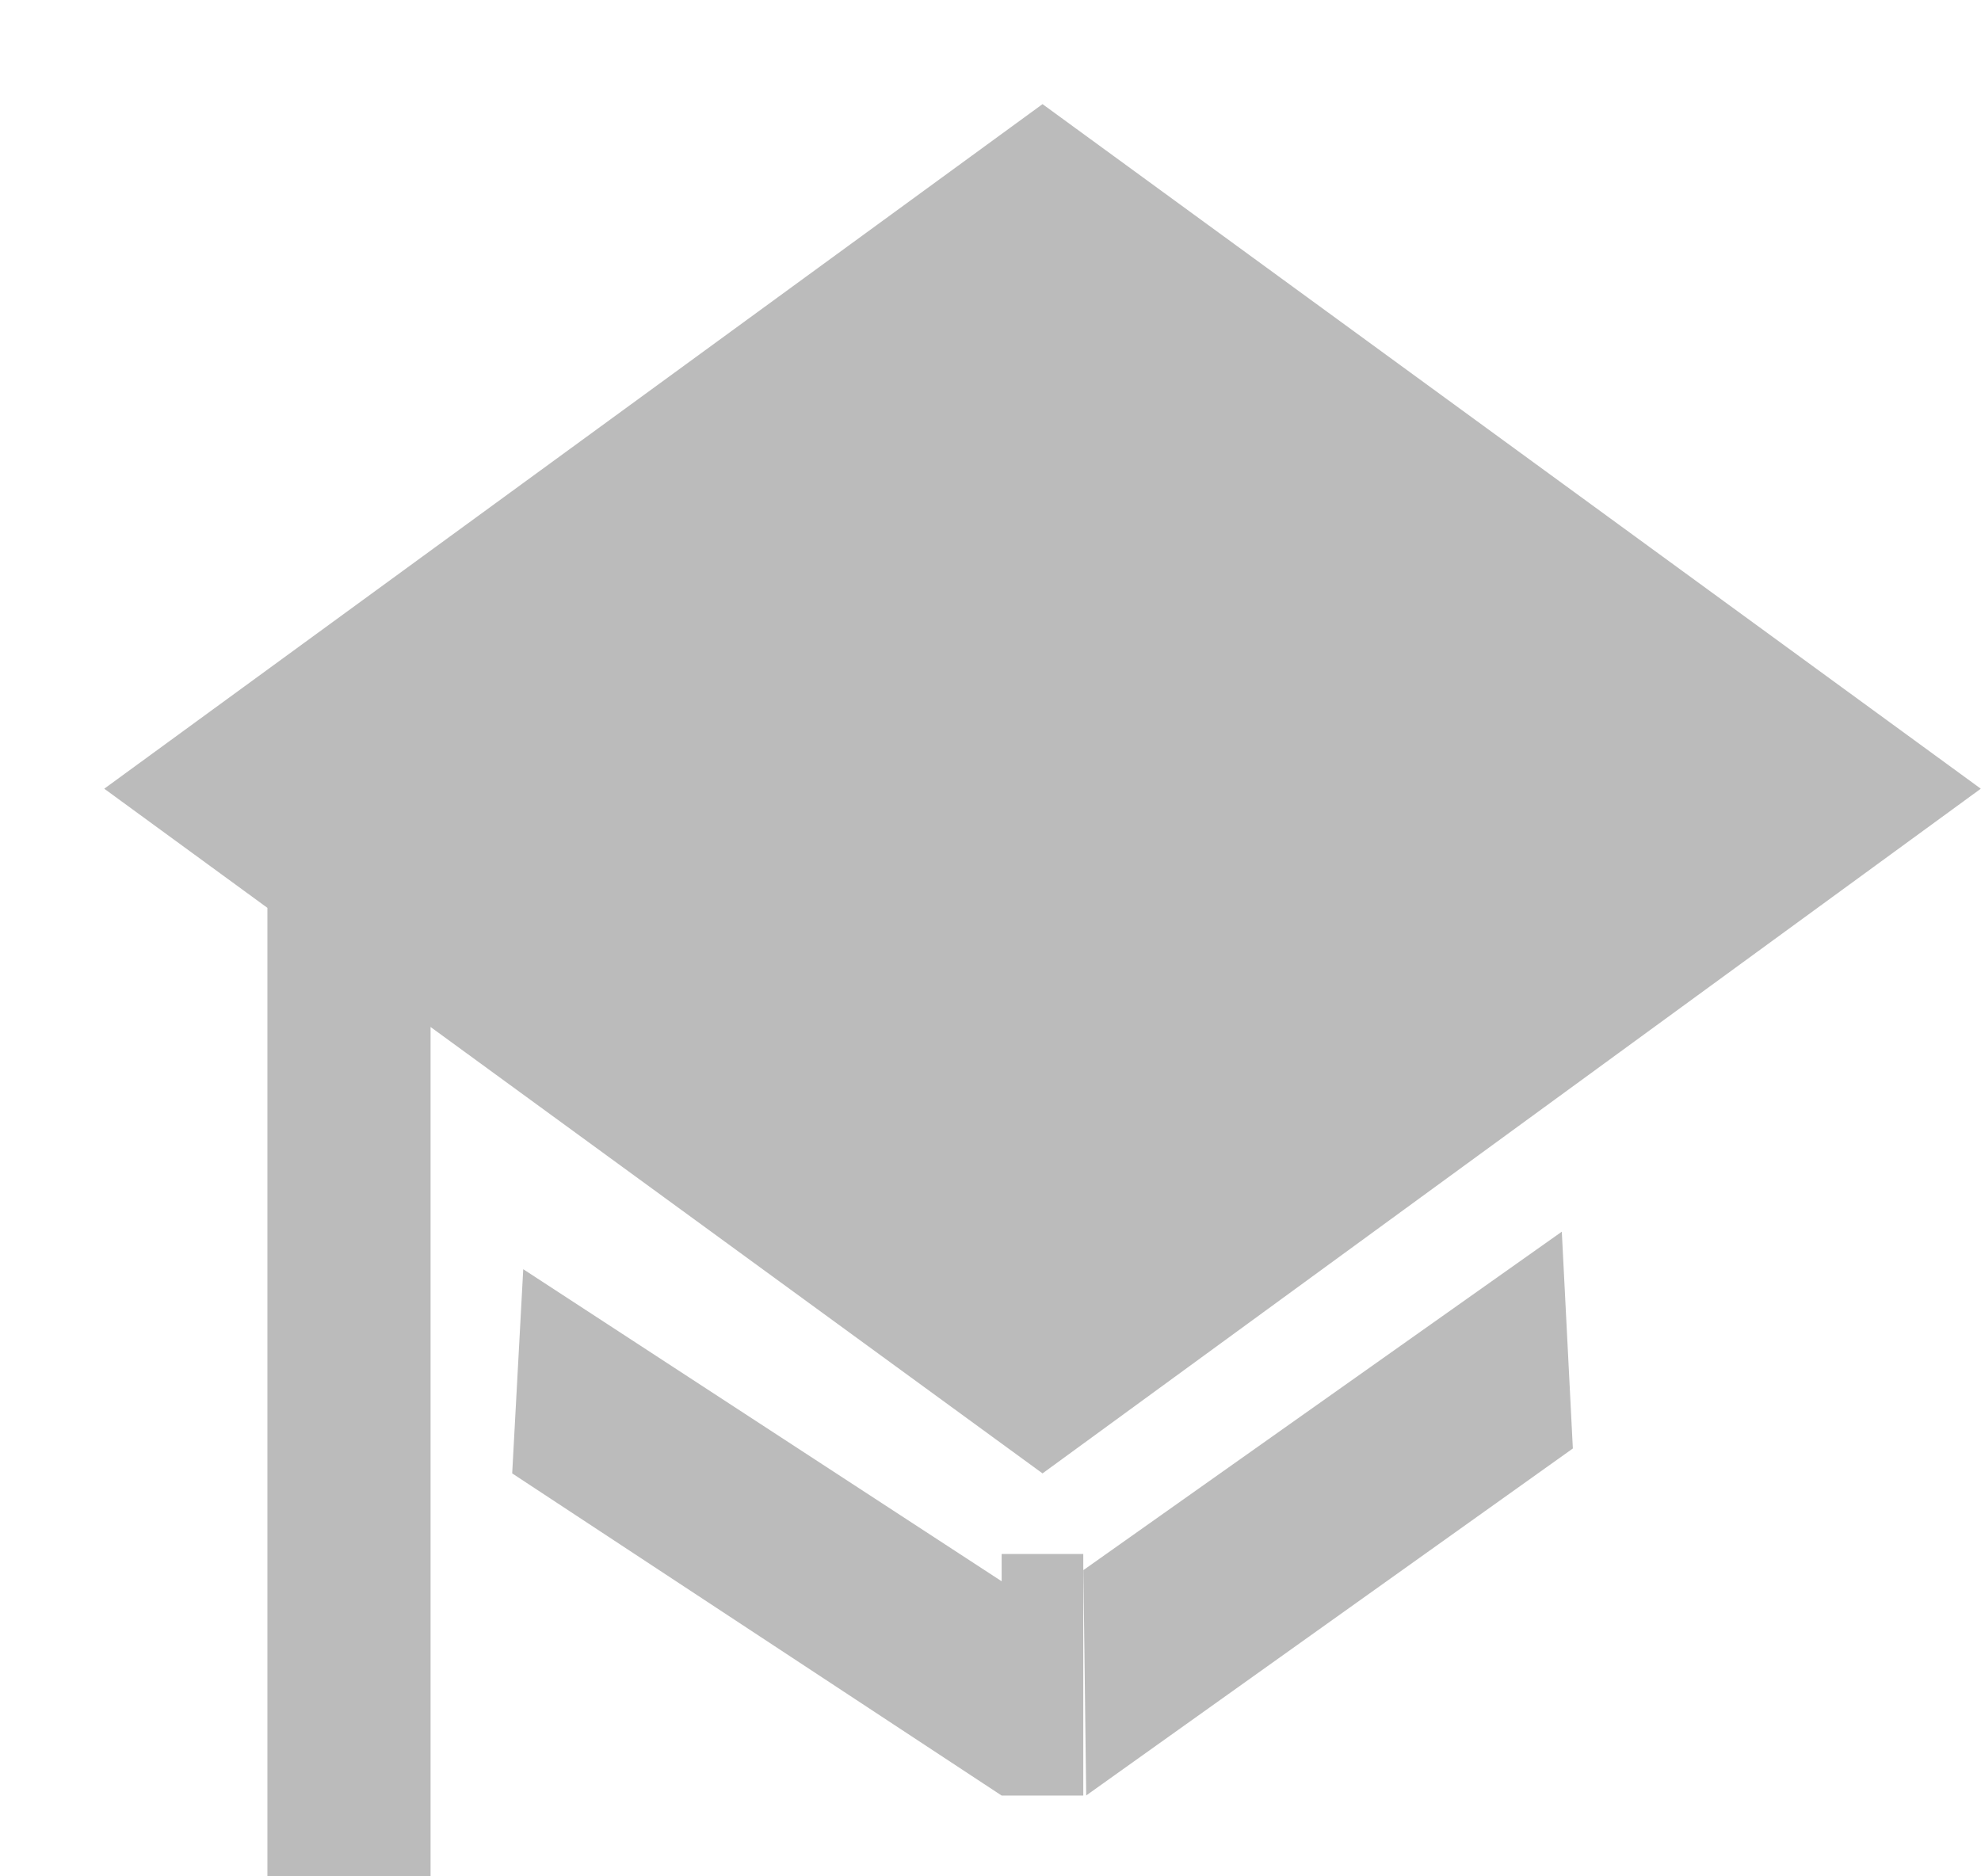 <?xml version="1.0" standalone="no"?><!DOCTYPE svg PUBLIC "-//W3C//DTD SVG 1.1//EN" "http://www.w3.org/Graphics/SVG/1.1/DTD/svg11.dtd"><svg t="1723561409301" class="icon" viewBox="0 0 1081 1024" version="1.1" xmlns="http://www.w3.org/2000/svg" p-id="2557" xmlns:xlink="http://www.w3.org/1999/xlink" width="211.133" height="200"><path d="M1080.889 430.478l-512-373.646L56.889 430.478 145.92 495.502l0 528.441L234.951 1023.943 234.951 560.526 568.889 804.181 1080.889 430.478zM546.588 848.1l0 14.962-261.063-170.325-6.03 111.445 267.093 175.844 44.544 0 0-122.994 0-8.875L546.588 848.156zM591.189 856.974l1.536 122.994 265.557-189.383-6.03-118.329L591.189 856.974z" fill="#BBBBBB" p-id="2558"></path></svg>